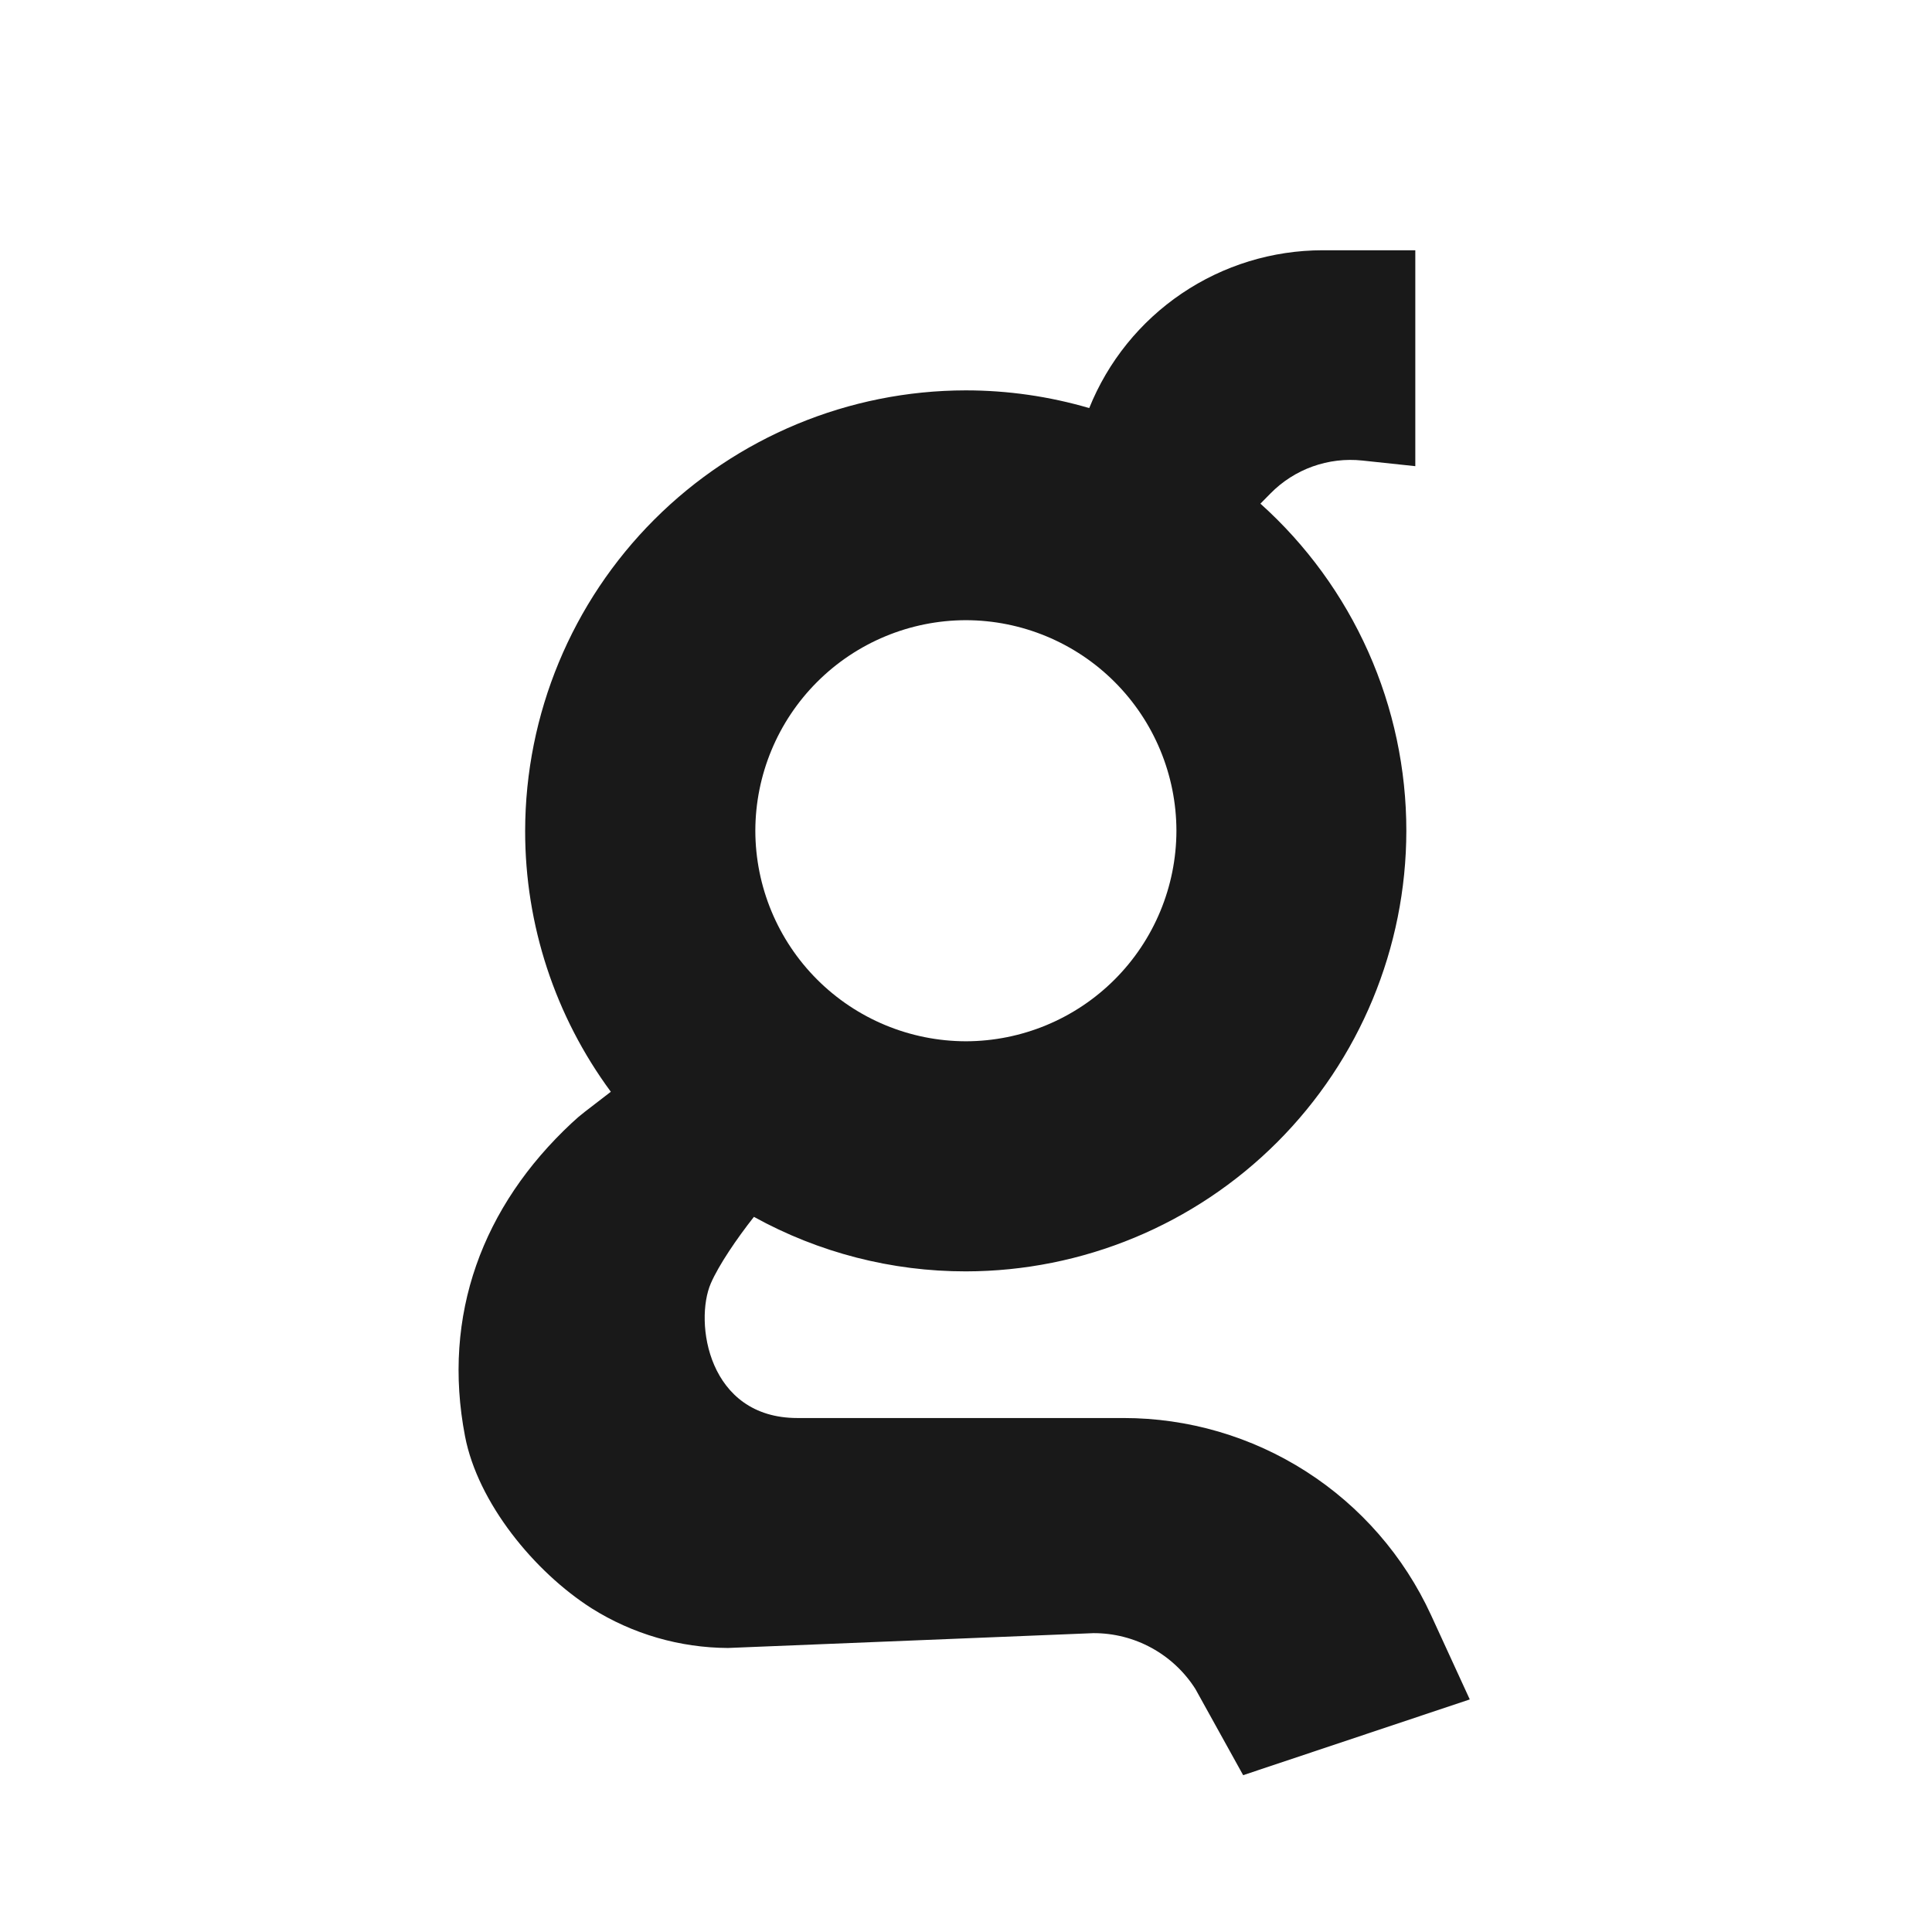 <?xml version="1.0" encoding="UTF-8" standalone="no"?>
<!DOCTYPE svg PUBLIC "-//W3C//DTD SVG 1.1//EN" "http://www.w3.org/Graphics/SVG/1.1/DTD/svg11.dtd">
<svg width="100%" height="100%" viewBox="0 0 512 512" version="1.1" xmlns="http://www.w3.org/2000/svg" xmlns:xlink="http://www.w3.org/1999/xlink" xml:space="preserve" xmlns:serif="http://www.serif.com/" style="fill-rule:evenodd;clip-rule:evenodd;stroke-linejoin:round;stroke-miterlimit:2;">
    <path d="M297.731,375.79L211.319,375.79C187.568,375.79 183.953,350.318 188.38,340.093C190.491,335.241 195.271,328.218 199.795,322.48C216.994,331.976 236.322,336.947 255.968,336.927C286.917,336.891 316.588,324.58 338.47,302.695C360.354,280.81 372.661,251.138 372.694,220.189C372.701,203.83 369.261,187.652 362.598,172.711C355.935,157.769 346.199,144.4 334.023,133.473L336.704,130.756C339.84,127.566 343.656,125.126 347.868,123.618C352.079,122.11 356.576,121.573 361.025,122.047L375.071,123.539L375.071,66.322L350.52,66.322C337.213,66.329 324.213,70.315 313.189,77.768C302.166,85.221 293.623,95.8 288.658,108.146C278.02,105.031 266.992,103.45 255.908,103.452C224.958,103.487 195.286,115.798 173.4,137.682C151.516,159.567 139.205,189.239 139.17,220.189C139.139,245.073 147.099,269.309 161.877,289.329L154.963,294.654C153.931,295.443 152.755,296.437 151.543,297.578C127.89,319.629 117.045,348.523 123.243,380.654C126.64,398.255 141.584,416.535 156.795,426.227C167.619,433.032 180.132,436.671 192.917,436.731L289.798,432.801C295.179,432.788 300.475,434.138 305.194,436.723C309.913,439.308 313.901,443.046 316.787,447.587L329.45,470.44L389.505,450.365L379.232,427.998C372.064,412.411 360.575,399.208 346.13,389.955C331.684,380.701 314.887,375.786 297.731,375.79ZM255.968,164.355C270.758,164.381 284.936,170.268 295.394,180.727C305.853,191.185 311.739,205.363 311.765,220.153C311.739,234.943 305.853,249.12 295.394,259.579C284.936,270.038 270.758,275.924 255.968,275.95C241.178,275.924 227.001,270.038 216.542,259.579C206.083,249.12 200.196,234.943 200.17,220.153C200.196,205.363 206.083,191.185 216.542,180.727C227.001,170.268 241.178,164.381 255.968,164.355Z" style="fill:rgb(25,25,25);fill-rule:nonzero;"/>
</svg>
